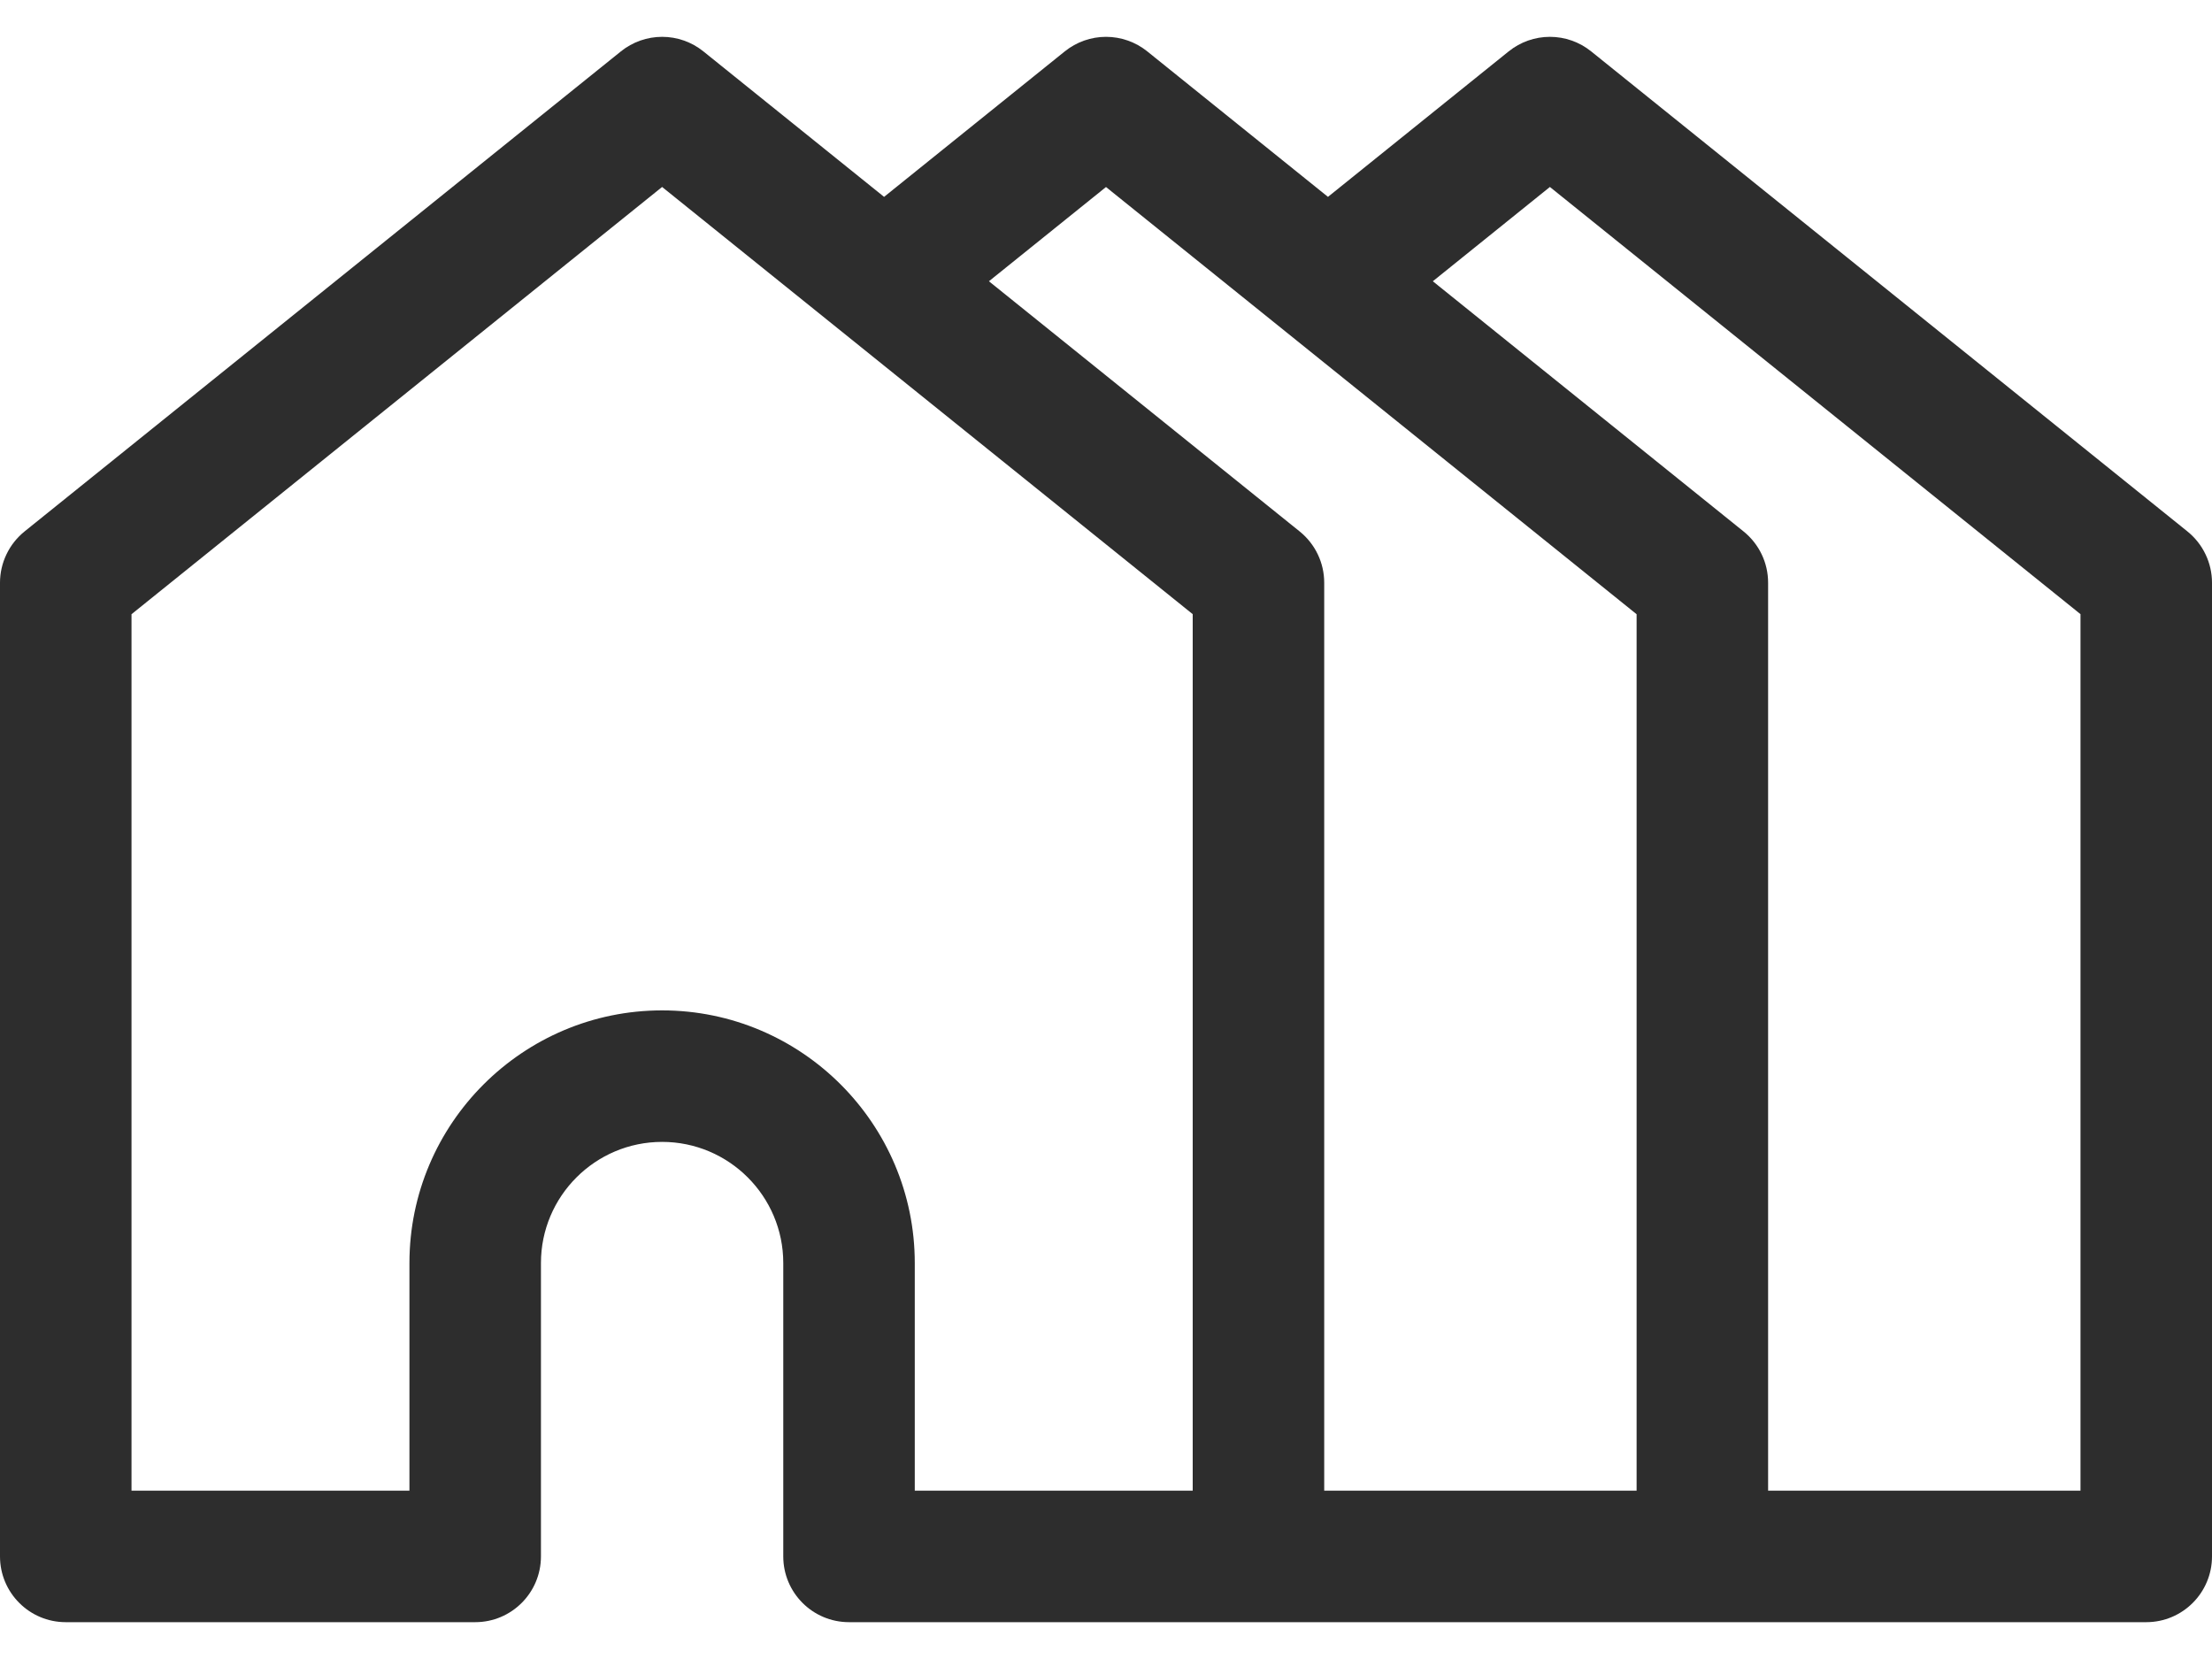 <svg width="40" height="30" viewBox="0 0 40 30" fill="none" xmlns="http://www.w3.org/2000/svg">
<path d="M39.557 9.611L28.773 0.929C28.562 0.759 28.299 0.666 28.027 0.666C27.756 0.666 27.493 0.759 27.282 0.929L24.014 3.56L20.746 0.929C20.535 0.759 20.272 0.666 20 0.666C19.729 0.666 19.466 0.759 19.255 0.929L15.987 3.56L12.719 0.929C12.508 0.759 12.245 0.666 11.974 0.666C11.702 0.666 11.439 0.759 11.228 0.929L0.443 9.611C0.305 9.723 0.193 9.864 0.117 10.024C0.04 10.184 -4.92039e-06 10.36 4.55965e-10 10.537L4.55965e-10 28.145C4.55965e-10 28.801 0.532 29.334 1.189 29.334H8.593C9.25 29.334 9.782 28.801 9.782 28.145V22.84C9.782 21.631 10.765 20.649 11.973 20.649C13.181 20.649 14.164 21.631 14.164 22.84V28.145C14.164 28.801 14.696 29.334 15.353 29.334H38.811C39.468 29.334 40 28.801 40 28.145V10.537C40 10.36 39.96 10.184 39.883 10.024C39.807 9.864 39.695 9.723 39.557 9.611ZM21.568 26.956H18.432L16.542 26.956V22.84C16.542 20.32 14.492 18.271 11.973 18.271C9.454 18.271 7.404 20.32 7.404 22.84V26.956H2.378V11.107L11.973 3.381L21.568 11.106V26.956ZM29.595 26.956H23.946V10.537C23.946 10.177 23.783 9.837 23.503 9.611L17.883 5.086L20 3.382L29.595 11.107V26.956ZM37.622 26.956H31.973V10.537C31.973 10.177 31.81 9.837 31.53 9.611L25.91 5.086L28.027 3.381L37.622 11.106V26.956Z" fill="#2D2D2D"/>
</svg>
